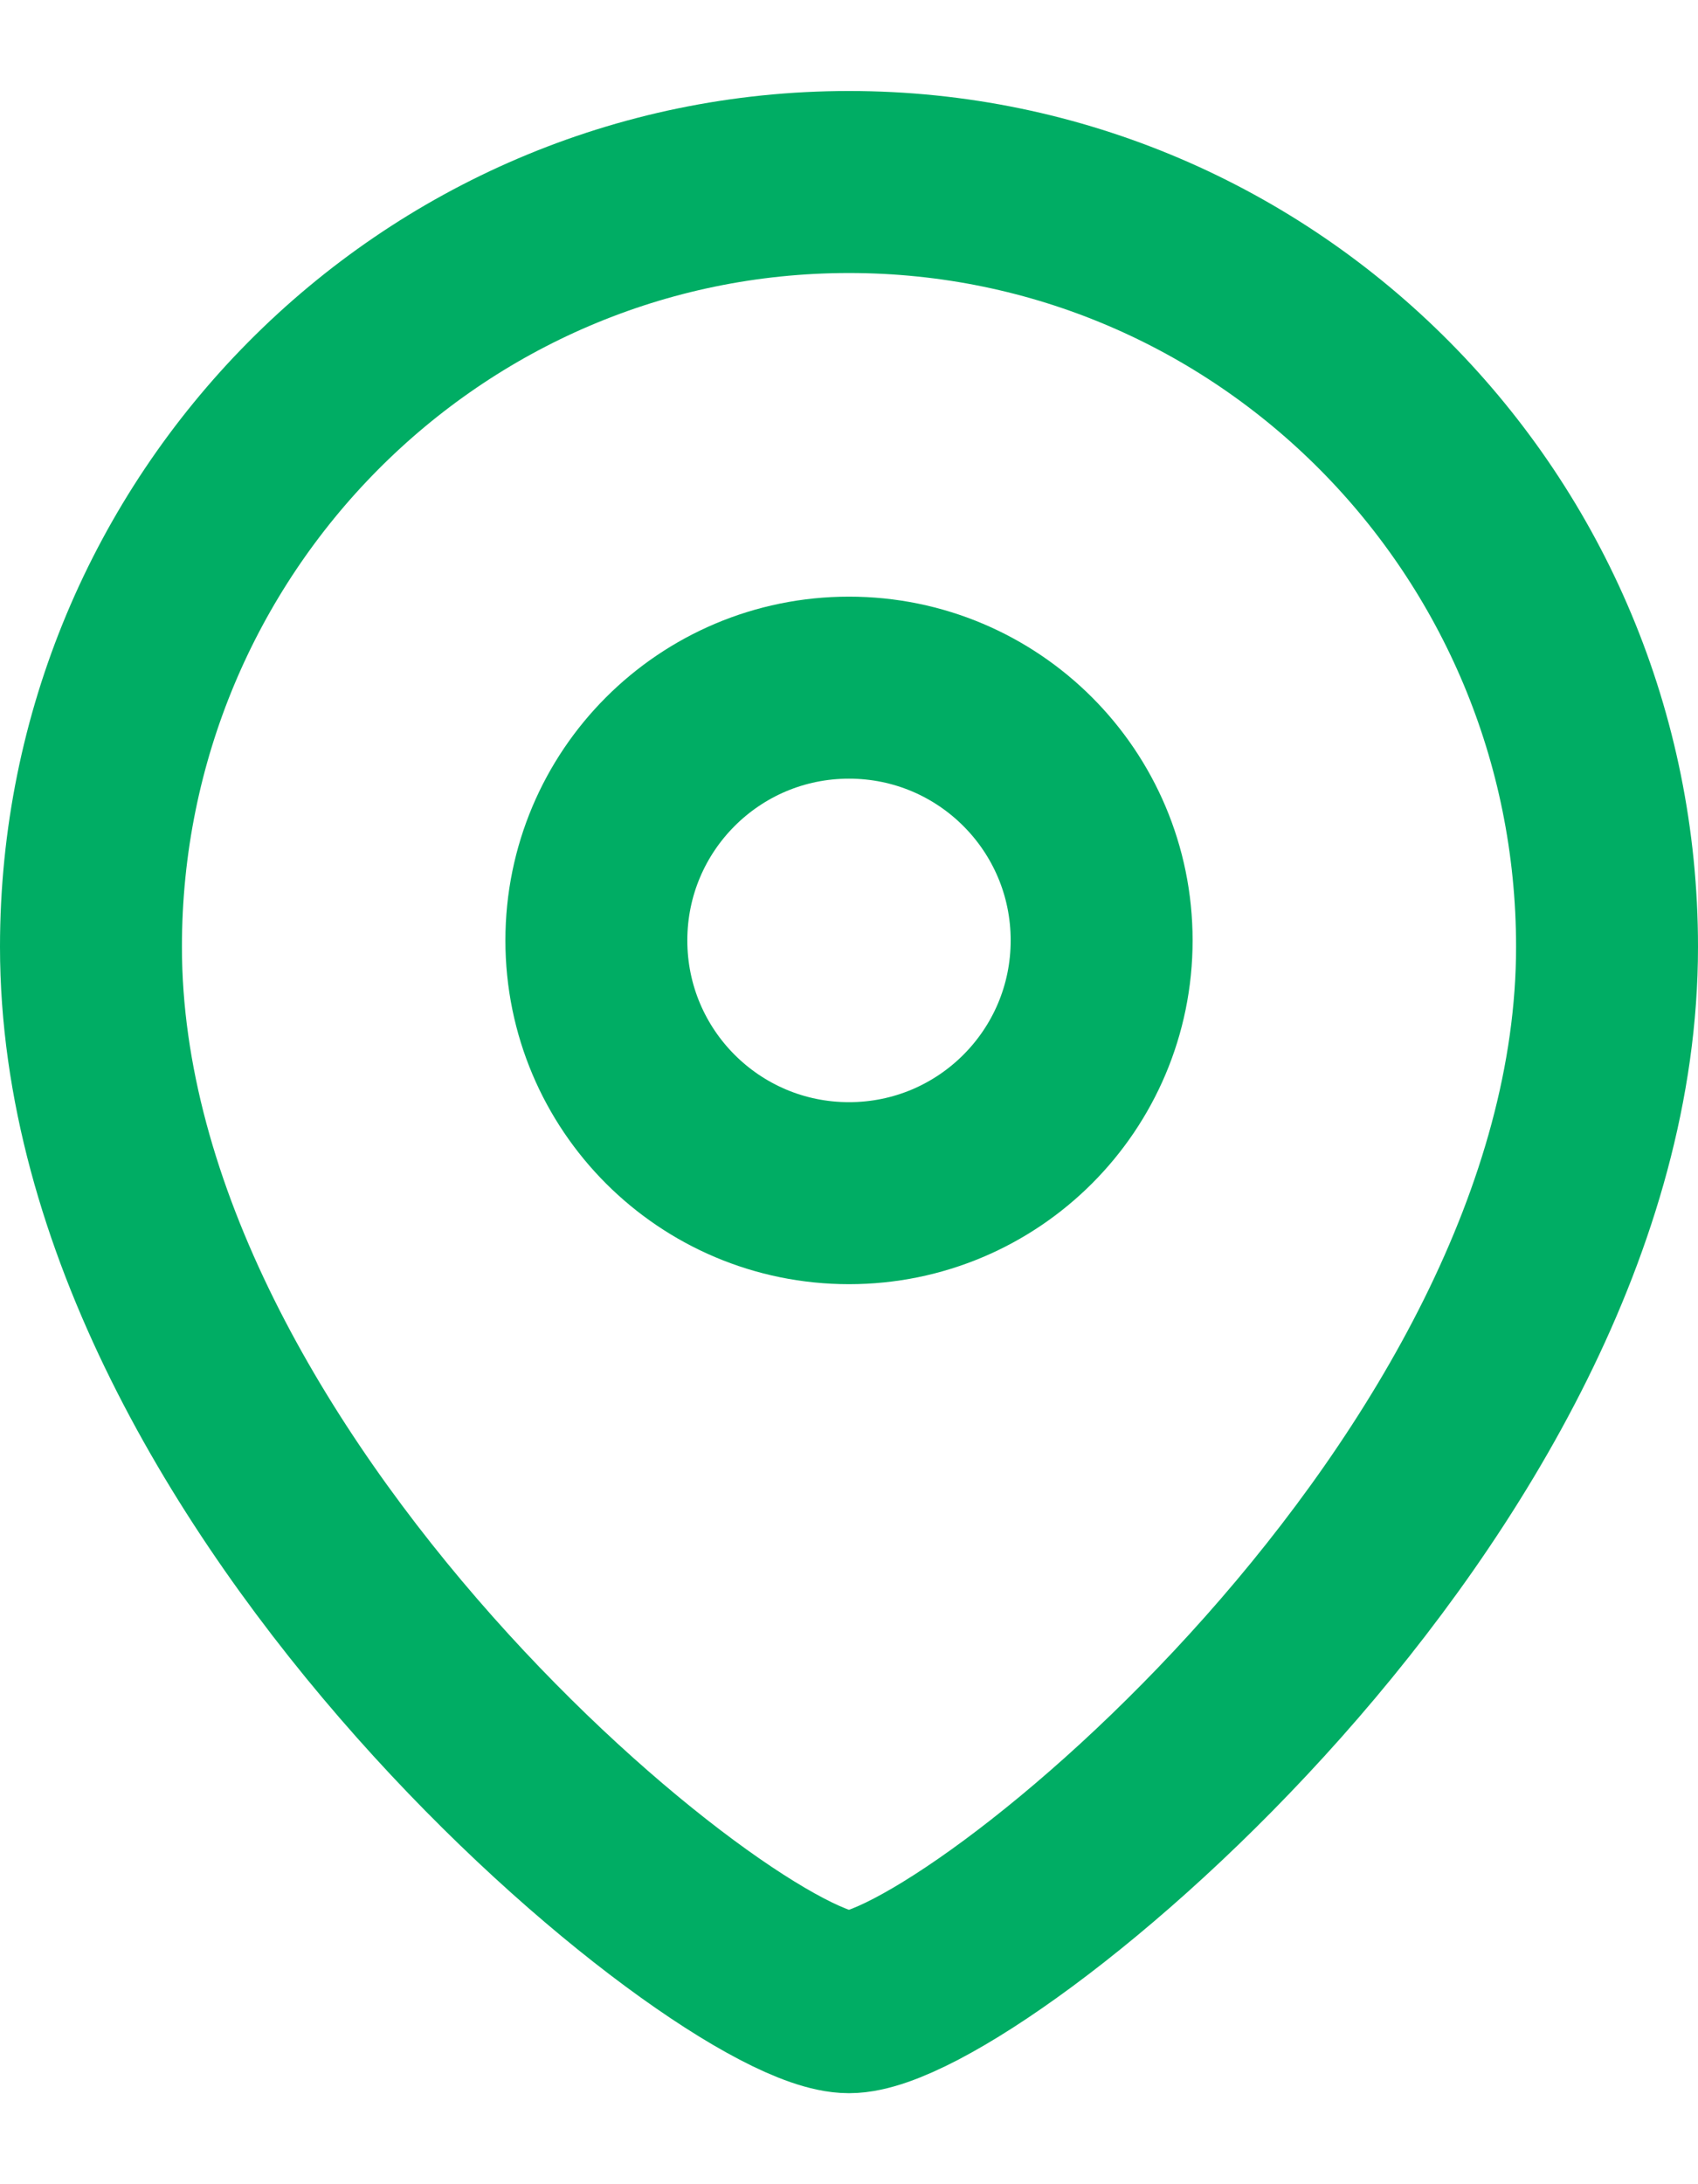 <svg width="14" height="18" viewBox="0 0 14 18" fill="none" xmlns="http://www.w3.org/2000/svg">
<path fill-rule="evenodd" clip-rule="evenodd" d="M9.083 7.75C9.083 6.599 8.151 5.667 7 5.667C5.849 5.667 4.917 6.599 4.917 7.75C4.917 8.901 5.849 9.833 7 9.833C8.151 9.833 9.083 8.901 9.083 7.75Z" stroke="#00AD64" stroke-width="1.5" stroke-linecap="round" stroke-linejoin="round"/>
<path fill-rule="evenodd" clip-rule="evenodd" d="M7 16.5C6.001 16.5 0.75 12.249 0.75 7.803C0.75 4.322 3.548 1.5 7 1.5C10.452 1.5 13.25 4.322 13.25 7.803C13.25 12.249 7.998 16.5 7 16.5Z" stroke="#00AD64" stroke-width="1.5" stroke-linecap="round" stroke-linejoin="round"/>
</svg>
